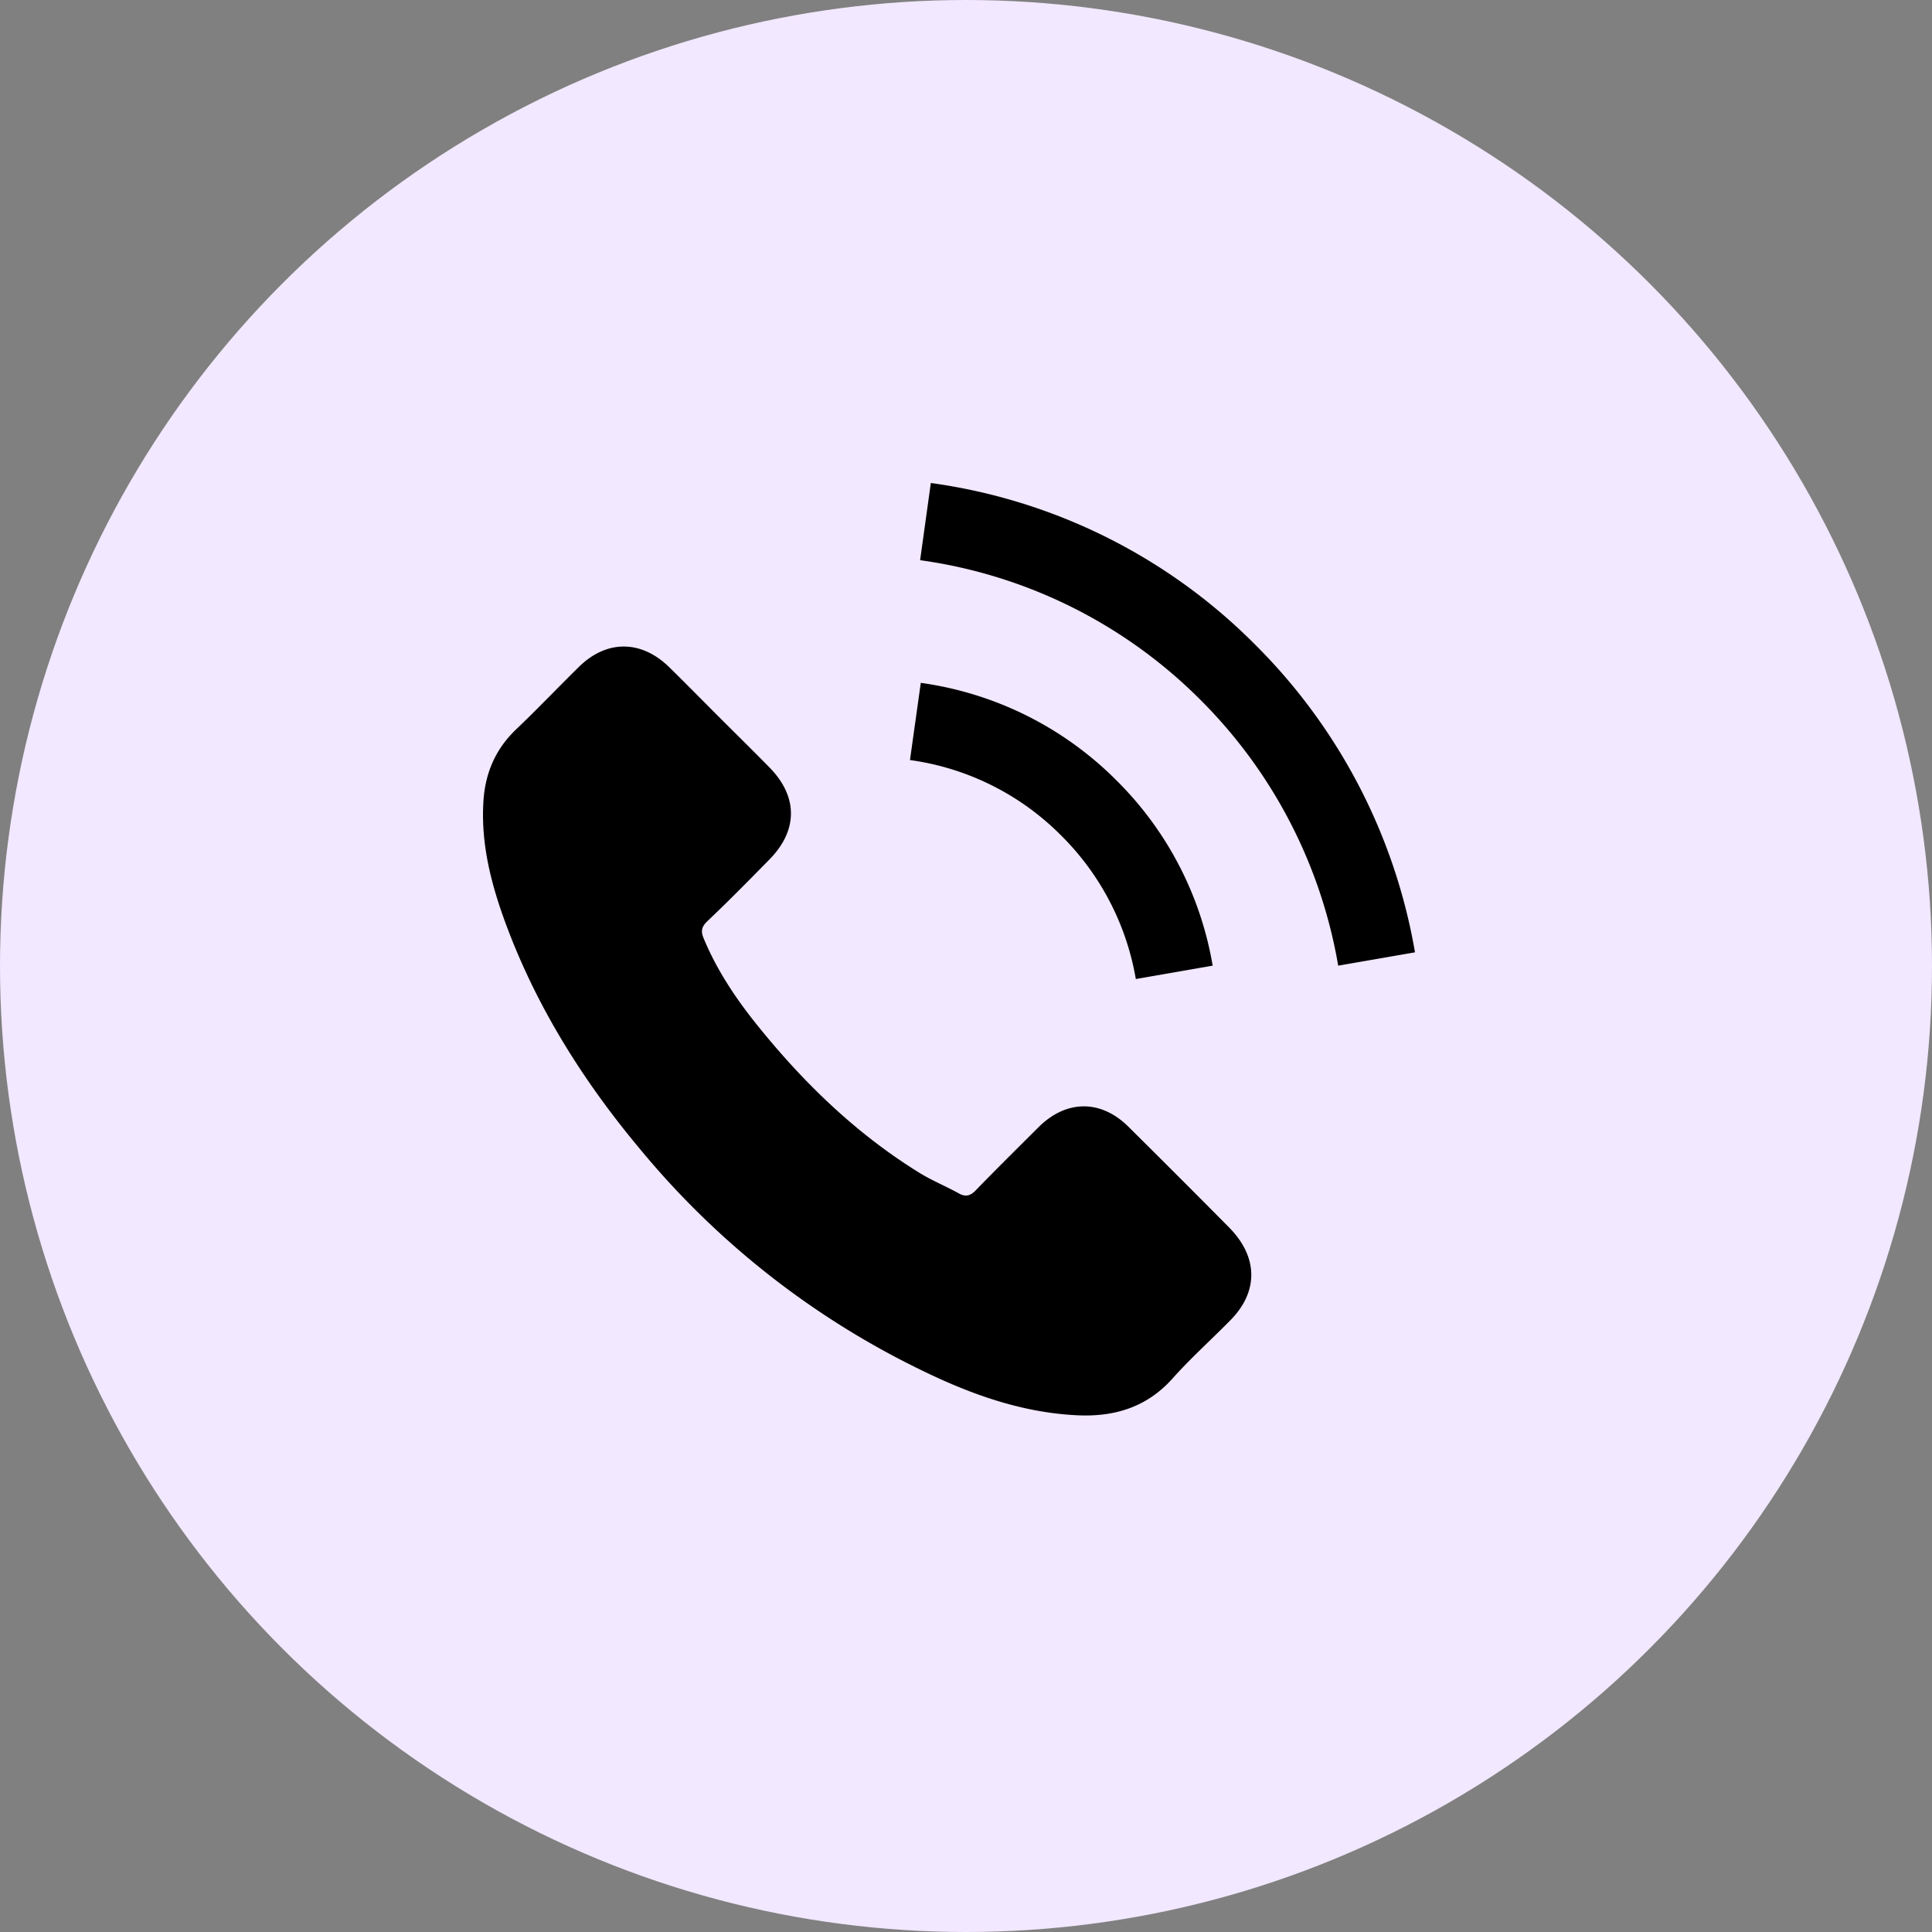 <svg xmlns="http://www.w3.org/2000/svg" width="40" height="40" viewBox="0 0 40 40">
    <rect x="0" y="0" width="40" height="40" fill="#808080" stroke="none"/>
    <g fill="none" fill-rule="evenodd">
        <circle cx="20" cy="20" r="20" fill="#F2E8FF" fill-rule="nonzero"/>
        <g fill="#000">
            <path d="M25.465 27.343c-.396.403-.814.777-1.187 1.195-.546.612-1.233.806-2.01.762-1.135-.06-2.188-.441-3.196-.934a17.376 17.376 0 0 1-5.774-4.519c-1.187-1.411-2.166-2.95-2.815-4.69-.314-.844-.538-1.703-.471-2.614.045-.56.254-1.038.665-1.434.448-.426.866-.867 1.307-1.3.575-.568 1.292-.56 1.867 0 .358.351.702.702 1.053 1.053.344.344.687.68 1.023 1.023.598.605.598 1.308 0 1.913-.425.433-.851.866-1.292 1.284-.112.112-.127.202-.067.344.284.687.702 1.3 1.165 1.867.934 1.15 1.994 2.173 3.264 2.965.269.172.568.291.851.448.142.082.247.053.359-.067.426-.44.866-.874 1.3-1.307.575-.568 1.292-.568 1.86 0 .701.695 1.396 1.39 2.09 2.091.598.613.598 1.33.008 1.92zM18.84 15.736l.224-1.598a7.09 7.09 0 0 1 4.056 2.024 7.055 7.055 0 0 1 1.987 3.831l-1.591.277a5.485 5.485 0 0 0-1.539-2.965 5.459 5.459 0 0 0-3.137-1.569zM27.706 19.993a10.198 10.198 0 0 0-2.846-5.497 10.167 10.167 0 0 0-5.81-2.898L19.272 10a11.71 11.71 0 0 1 6.722 3.354 11.803 11.803 0 0 1 3.302 6.363l-1.591.276z"/>
        </g>
    </g>
</svg>
